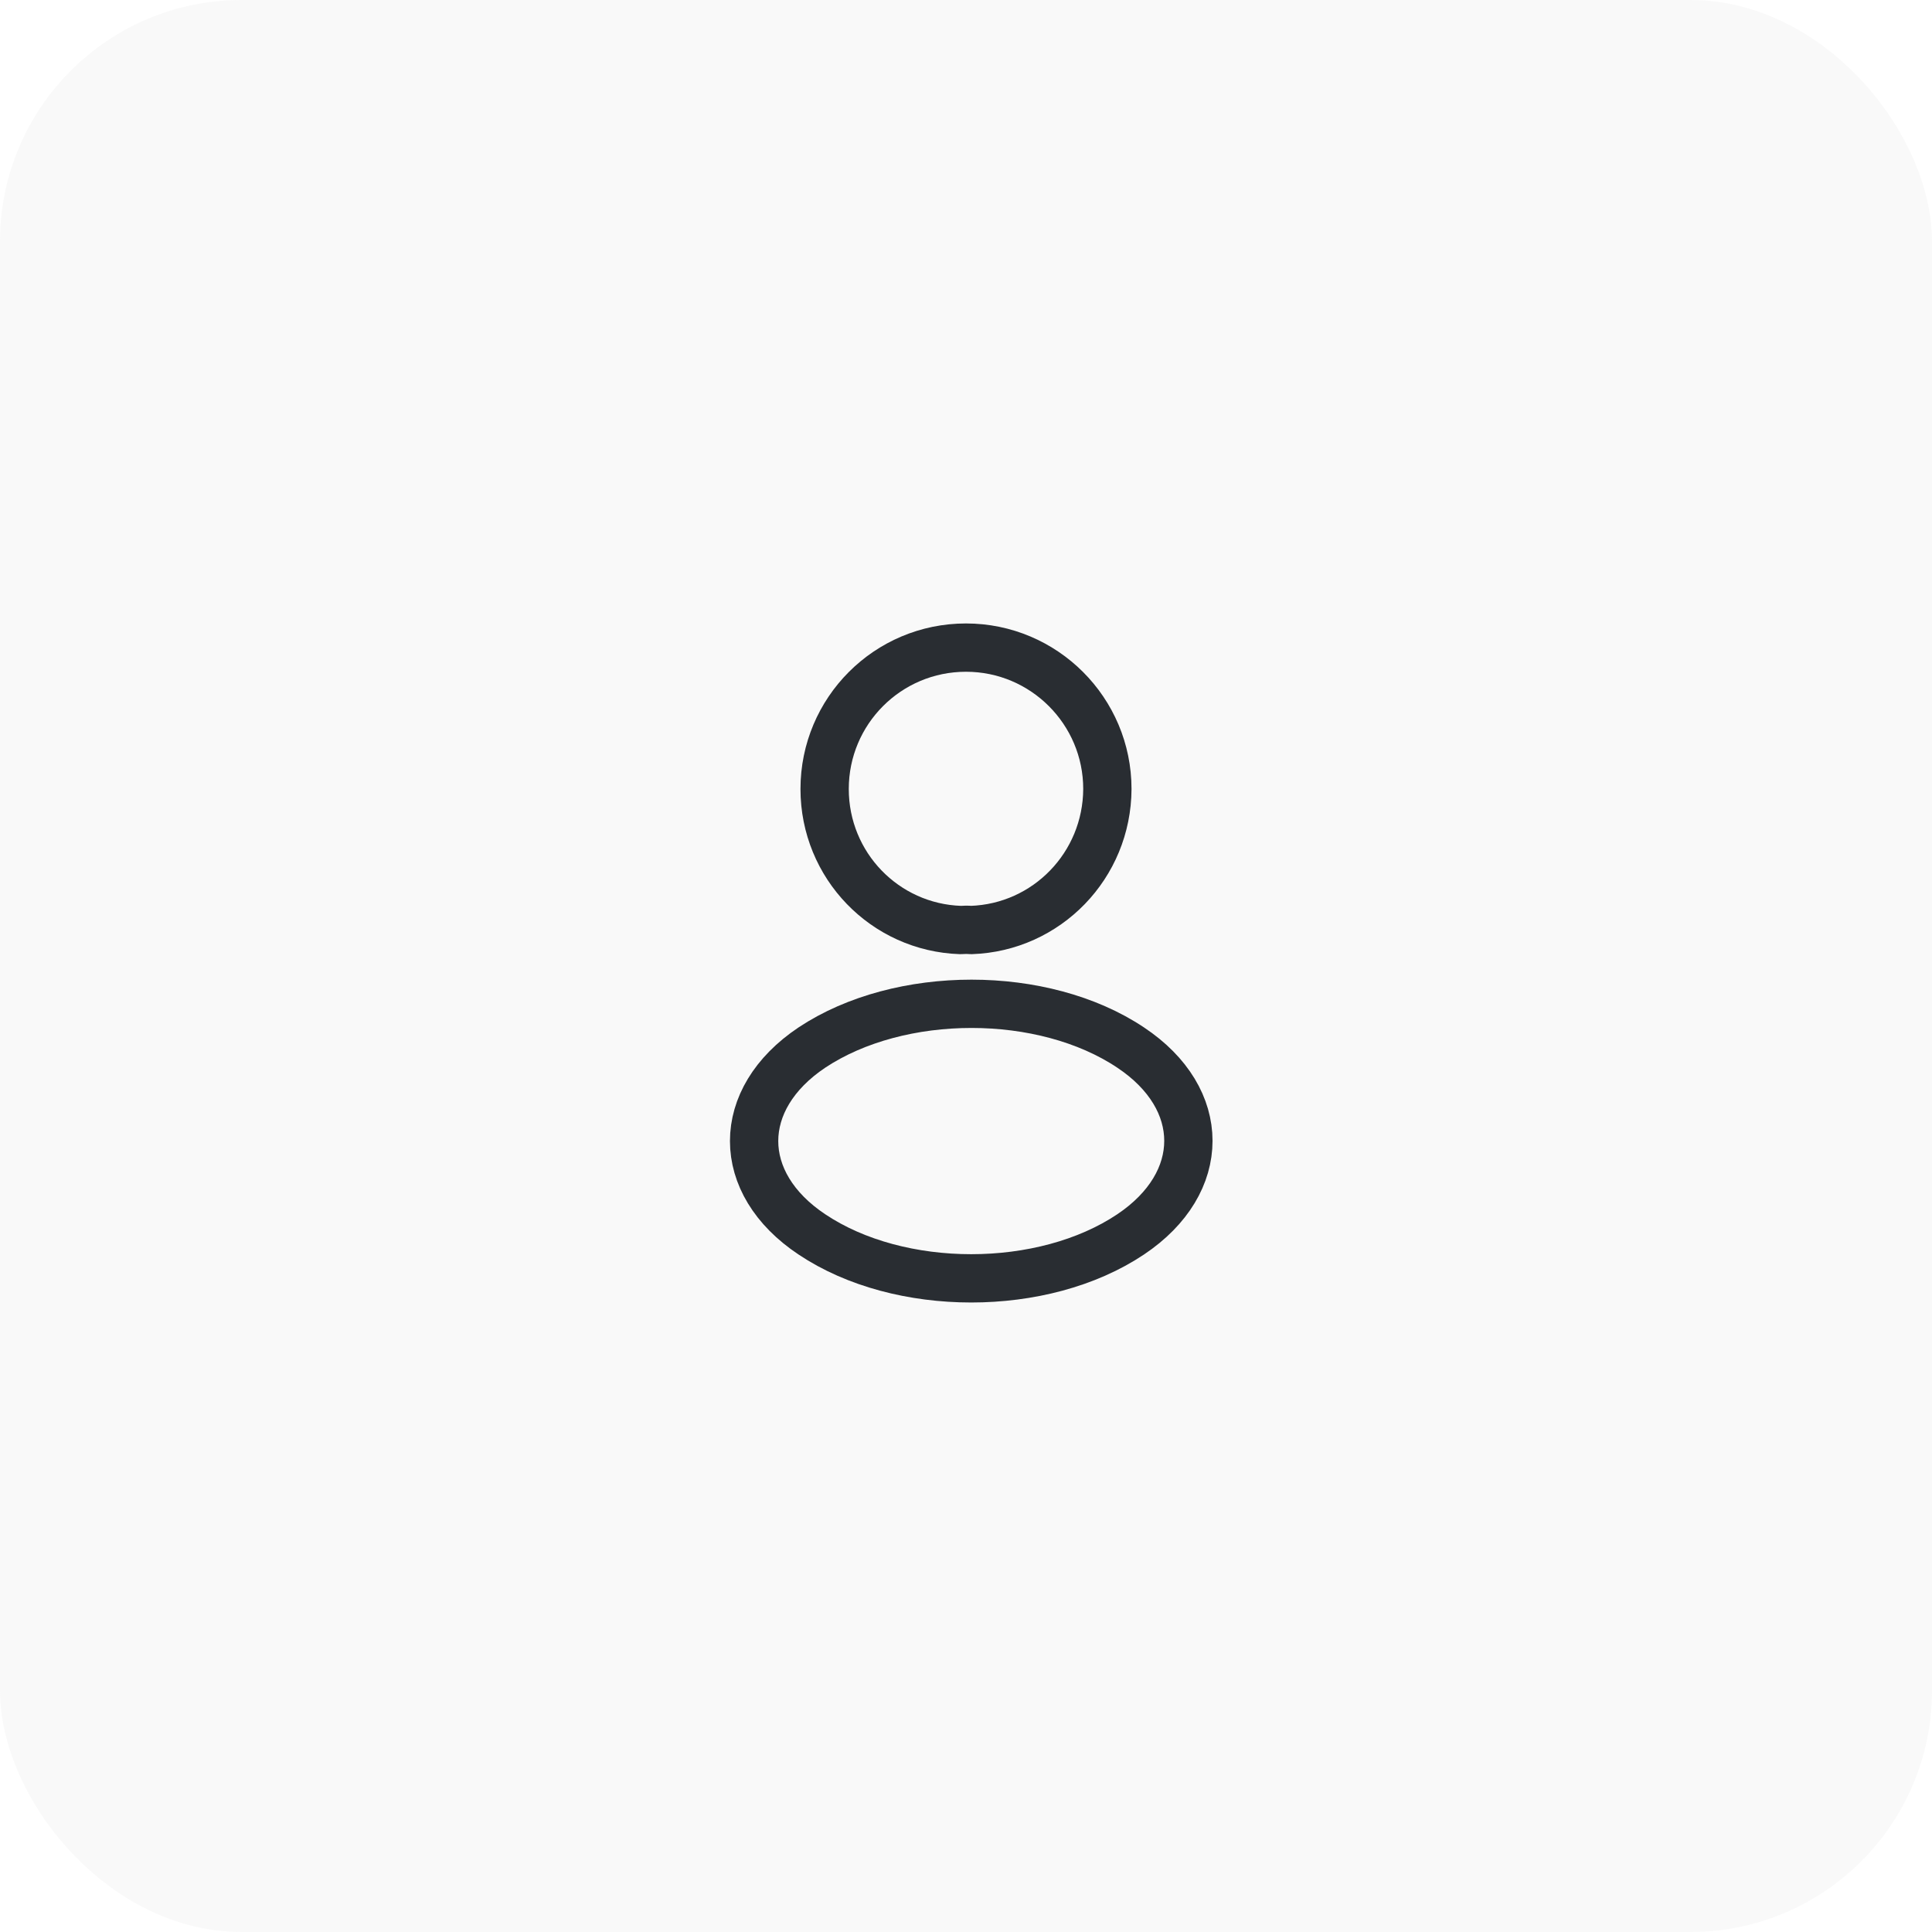 <svg width="40" height="40" viewBox="0 0 40 40" fill="none" xmlns="http://www.w3.org/2000/svg">
<rect width="40" height="40" rx="5" fill="#D7D7D7" fill-opacity="0.15"/>
<path d="M20.105 19.255C20.04 19.249 19.96 19.249 19.888 19.255C18.319 19.203 17.073 17.917 17.073 16.335C17.073 14.72 18.378 13.408 20 13.408C21.615 13.408 22.927 14.72 22.927 16.335C22.92 17.917 21.674 19.203 20.105 19.255Z" stroke="#292D32" stroke-linecap="round" stroke-linejoin="round"/>
<path d="M16.81 21.688C15.214 22.755 15.214 24.495 16.81 25.557C18.622 26.77 21.595 26.77 23.408 25.557C25.003 24.489 25.003 22.749 23.408 21.688C21.602 20.481 18.629 20.481 16.81 21.688Z" stroke="#292D32" stroke-linecap="round" stroke-linejoin="round"/>
</svg>
